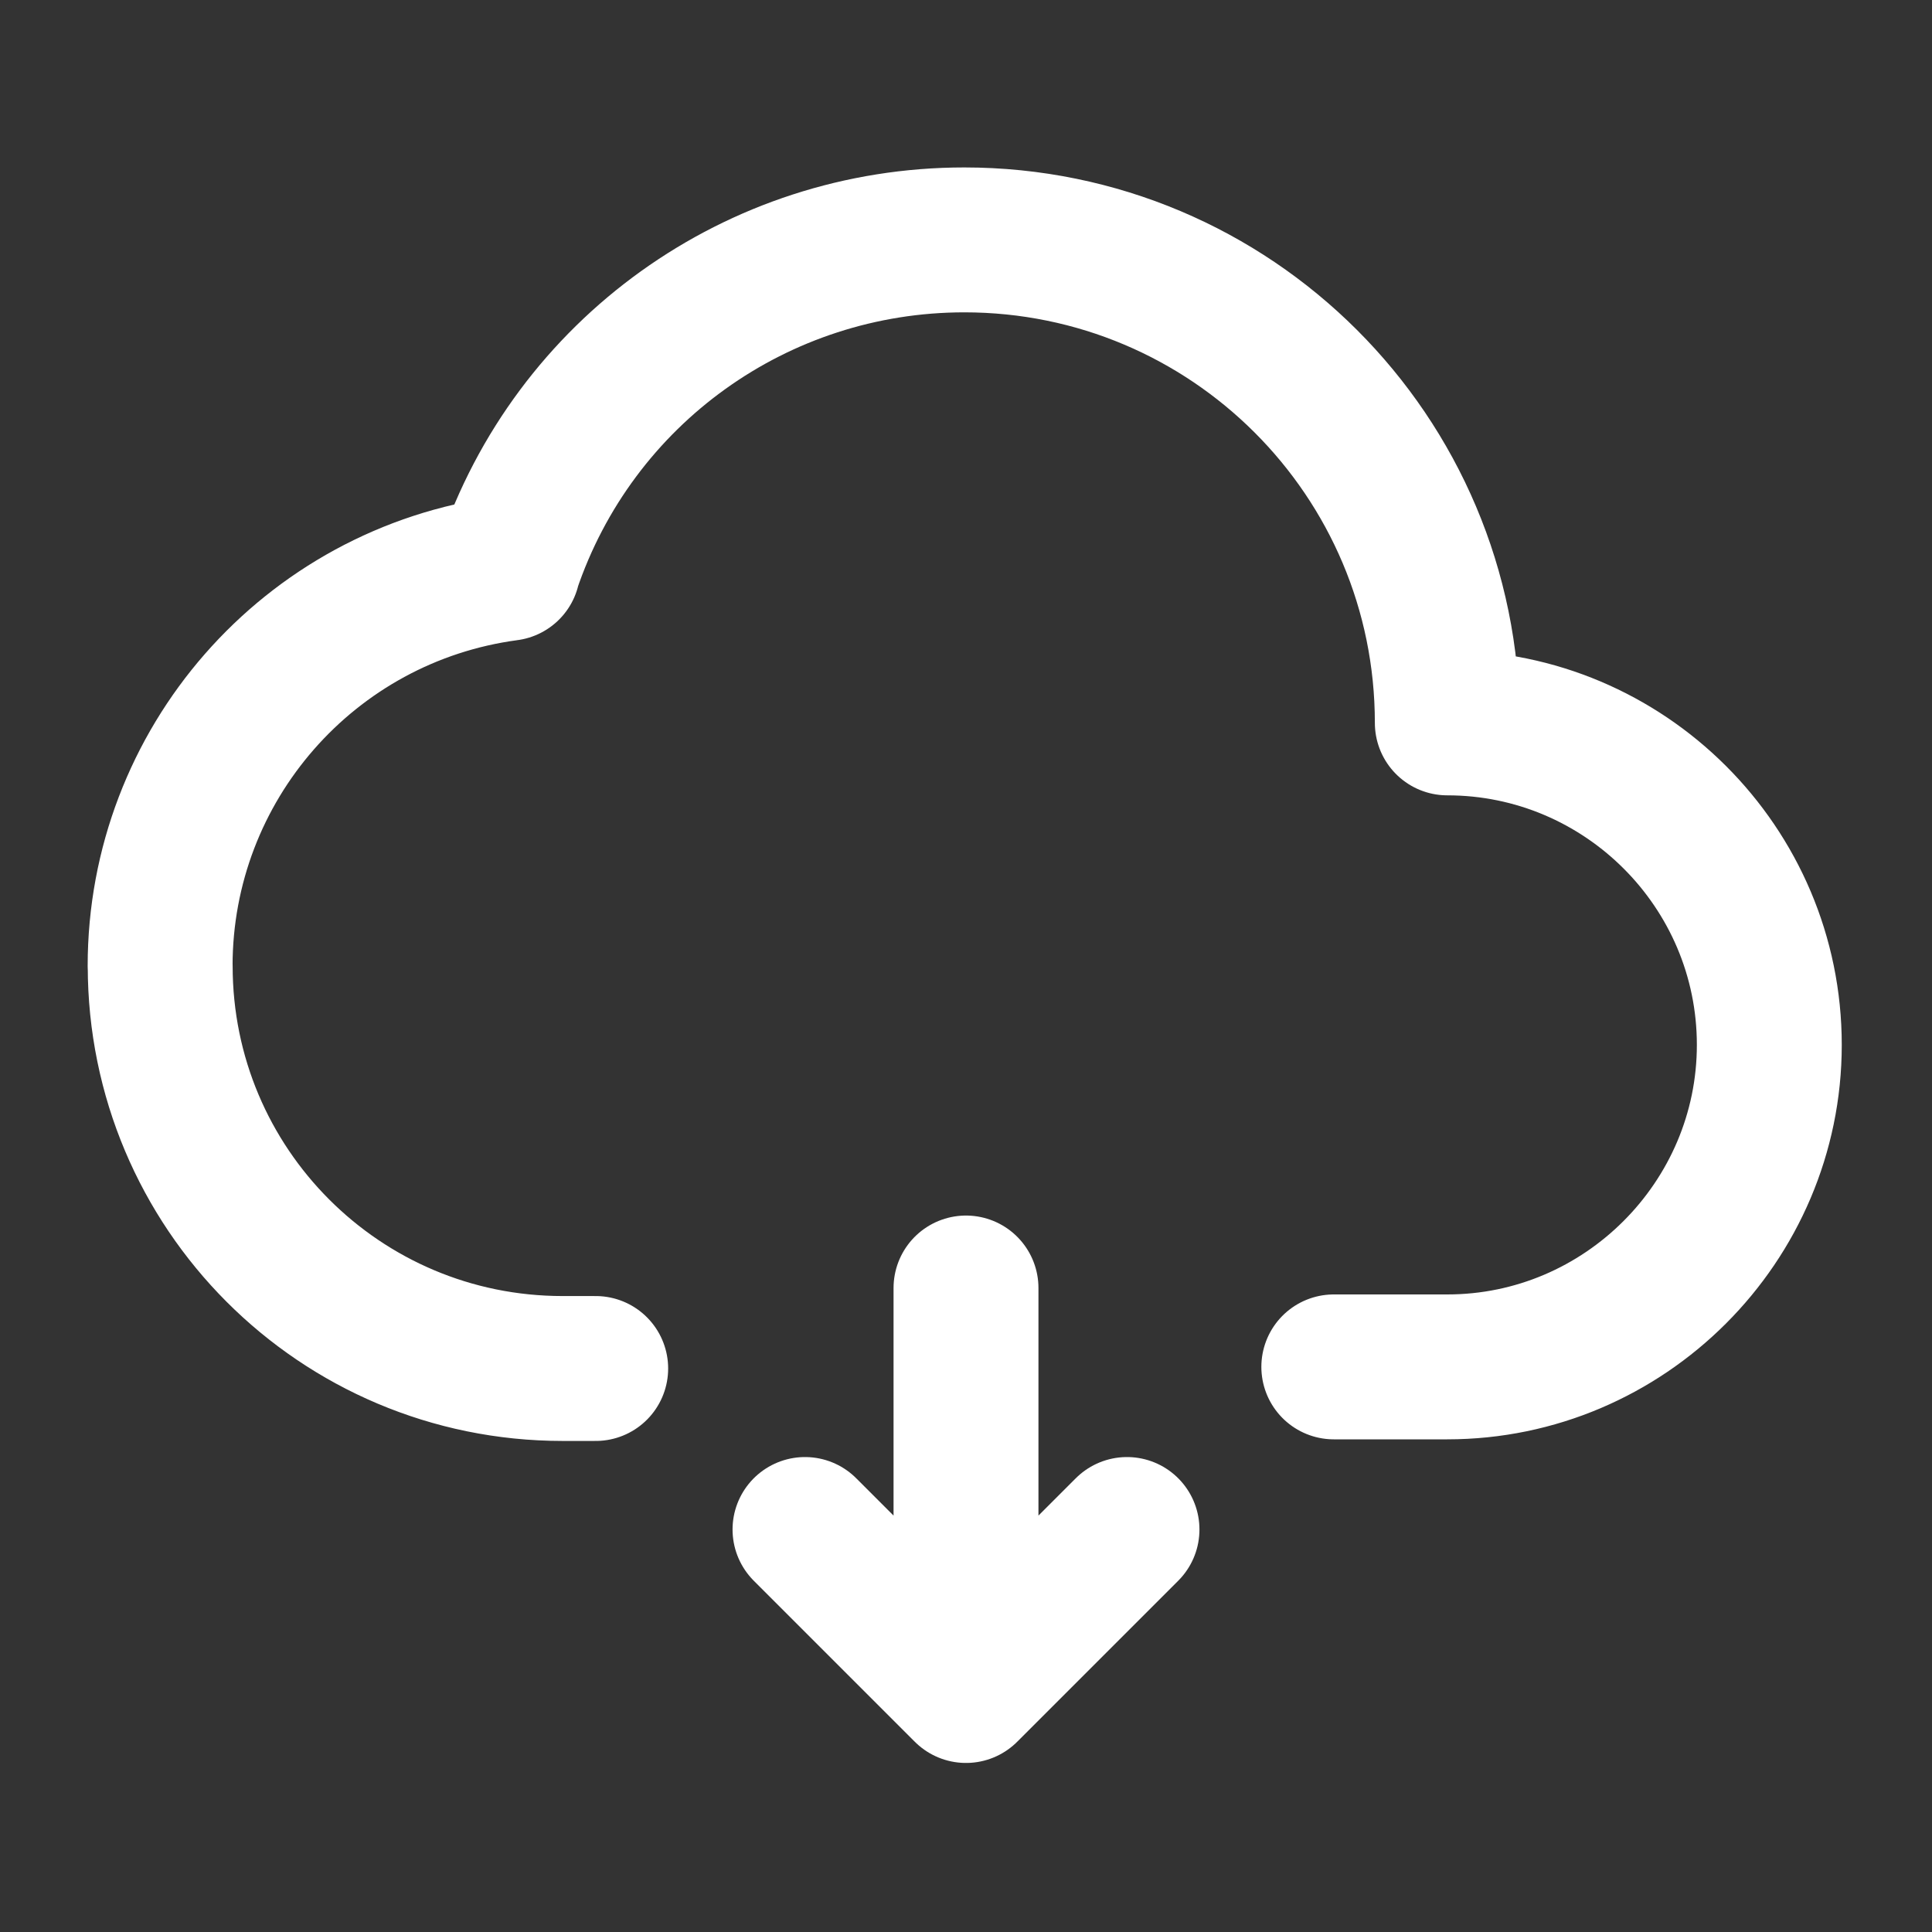 <svg width="24" height="24" viewBox="0 0 24 24" fill="none" xmlns="http://www.w3.org/2000/svg">
<rect x="0" y="0" width="24" height="24" fill="#333333" stroke="none"/>
<path d="M12 16V21M12 21L10 19M12 21L14 19M7.4 17H6.99C4.22 17 1.99 14.76 1.99 12H1.989C1.989 9.5 3.839 7.39 6.309 7.06V7.05C7.129 4.61 9.409 2.98 11.979 2.98C15.289 2.98 17.979 5.66 17.979 8.98C20.179 8.98 21.979 10.77 21.979 12.98C21.979 15.18 20.179 16.98 17.979 16.98H16.569" stroke="white" stroke-width="1.8" stroke-linecap="round" stroke-linejoin="round"/>
</svg>

